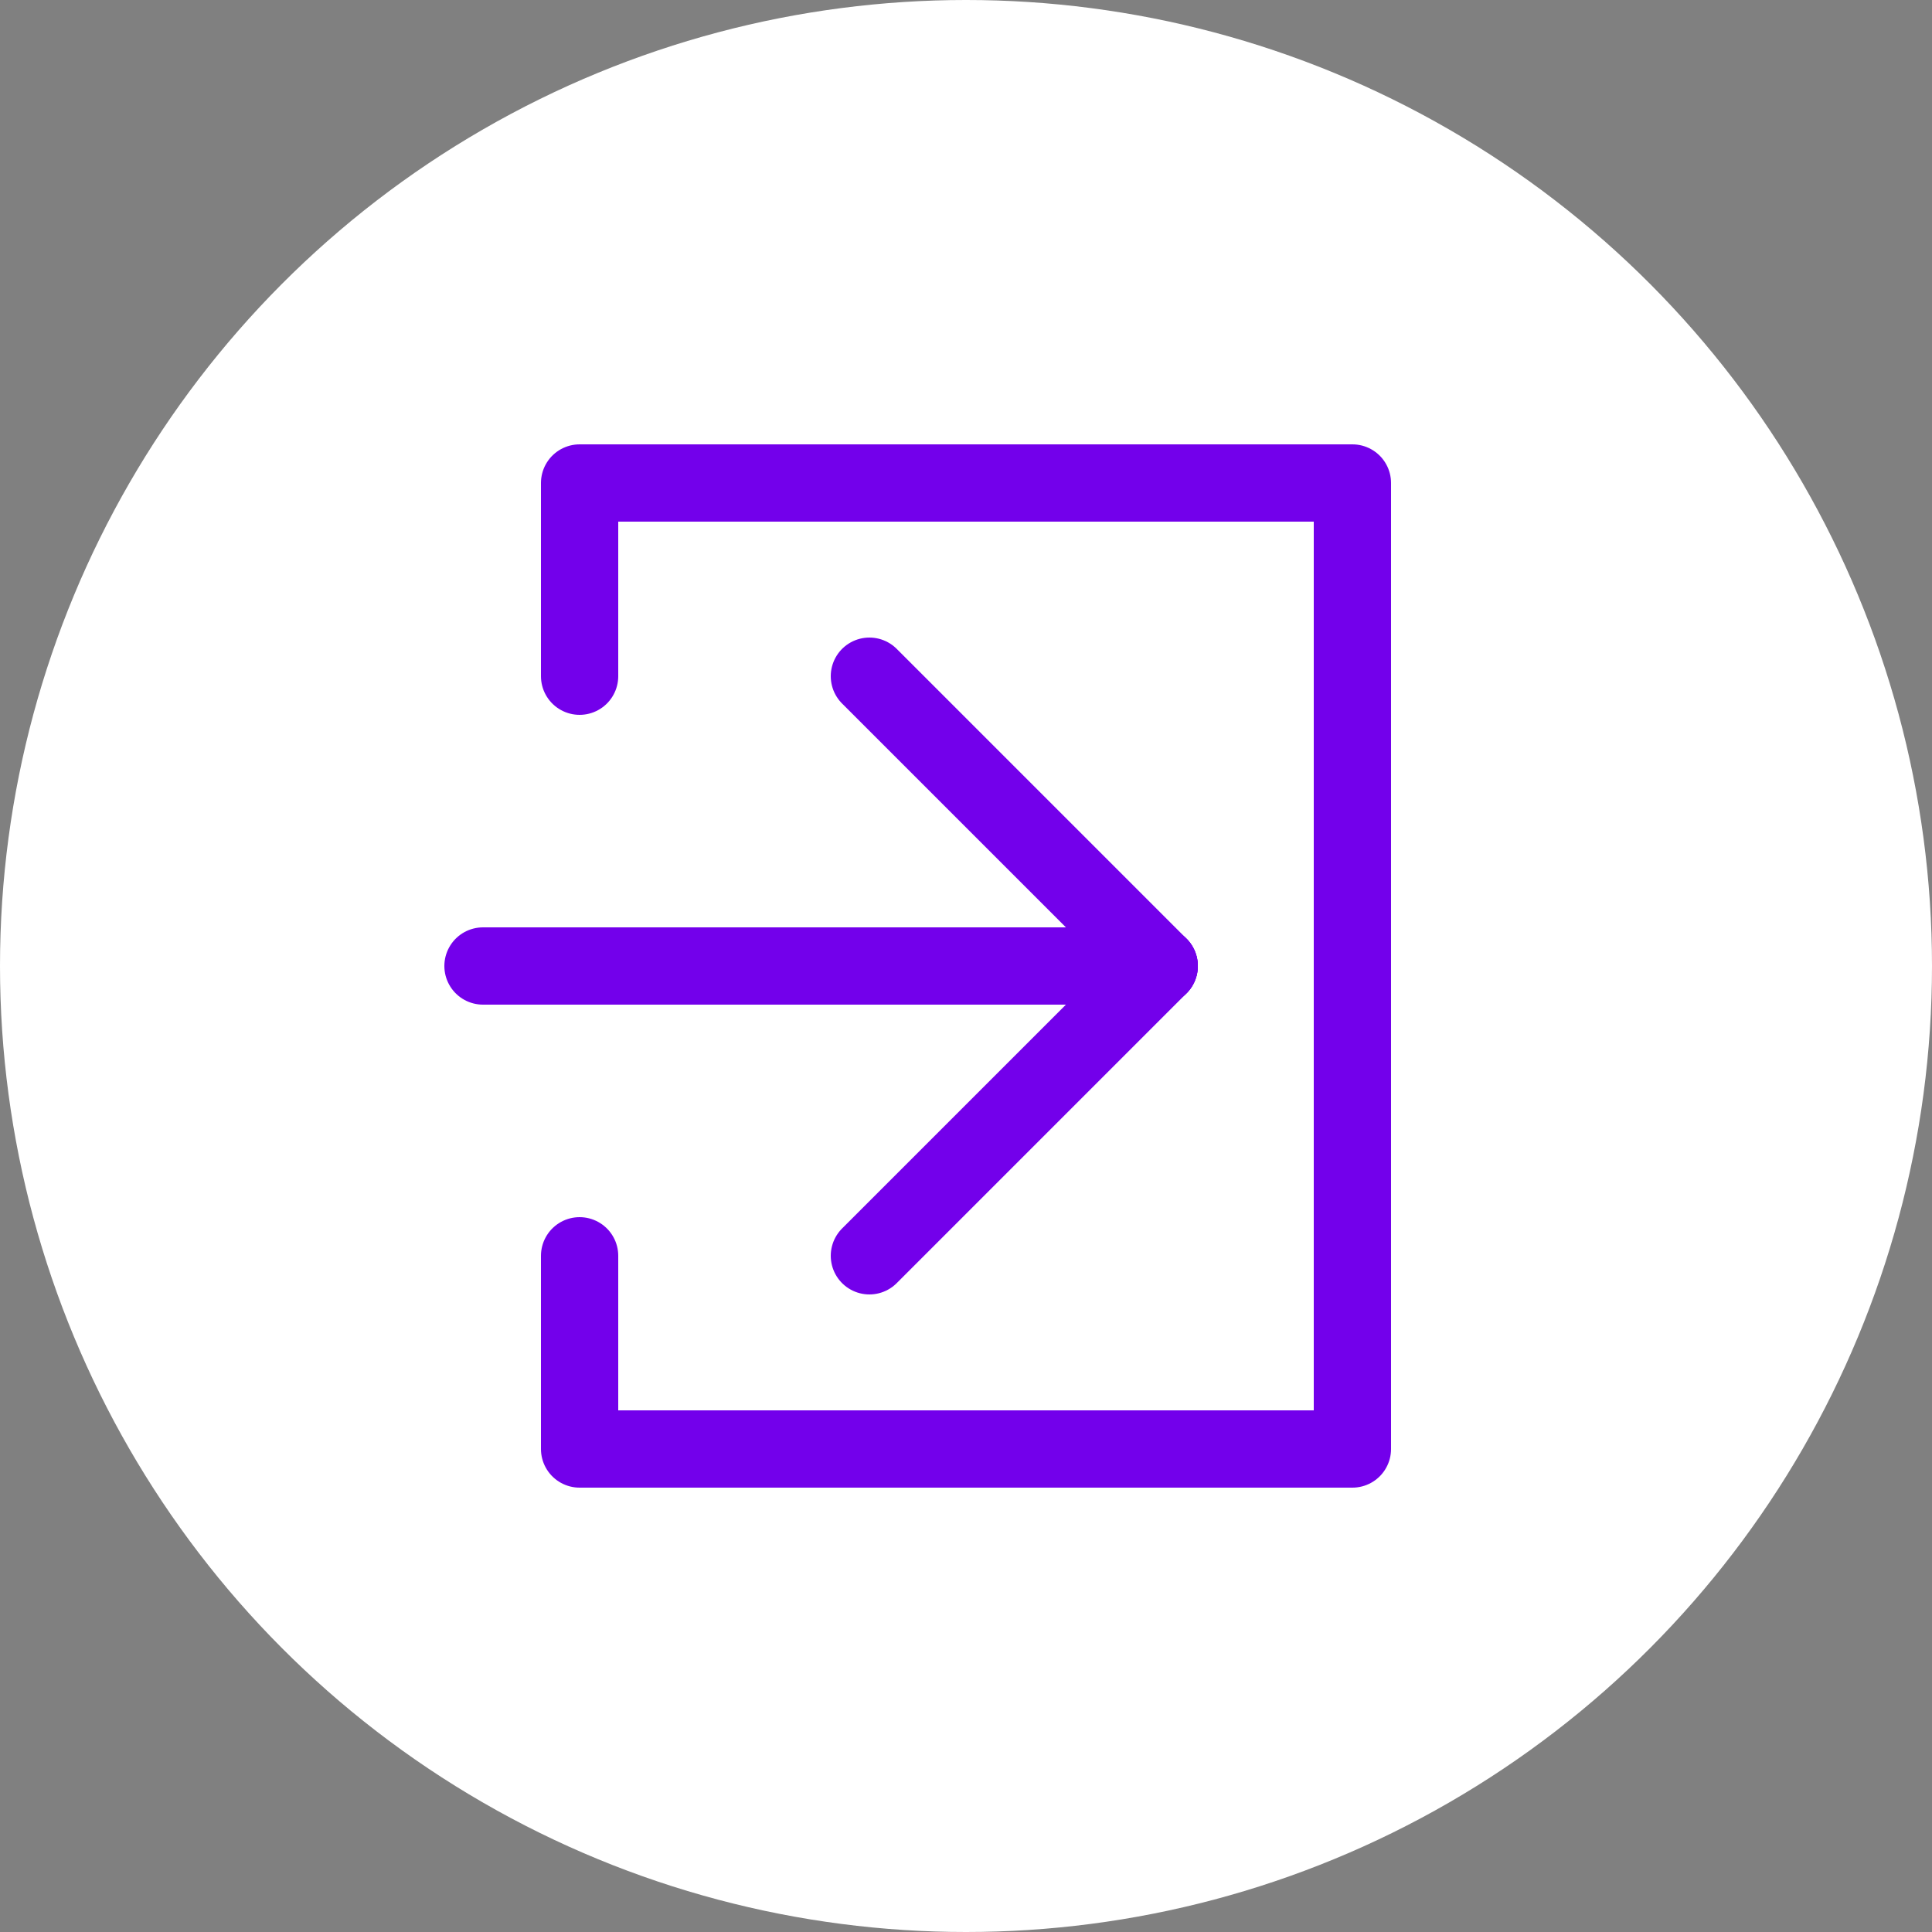 <svg xmlns="http://www.w3.org/2000/svg" width="100" height="100" viewBox="0 0 100 100"><rect x="0" y="0" width="100" height="100" fill="#808080" stroke="none"/><circle cx="50" cy="50" r="50" fill="#fff"/><line x1="25" y1="50" x2="60" y2="50" fill="none" stroke="#7300eb" stroke-linecap="round" stroke-linejoin="round" stroke-width="4"/><line x1="45" y1="65" x2="60" y2="50" fill="none" stroke="#7300eb" stroke-linecap="round" stroke-linejoin="round" stroke-width="4"/><line x1="45" y1="35" x2="60" y2="50" fill="none" stroke="#7300eb" stroke-linecap="round" stroke-linejoin="round" stroke-width="4"/><polyline points="30 35 30 25 70 25 70 75 30 75 30 65" fill="none" stroke="#7300eb" stroke-linecap="round" stroke-linejoin="round" stroke-width="4"/></svg>